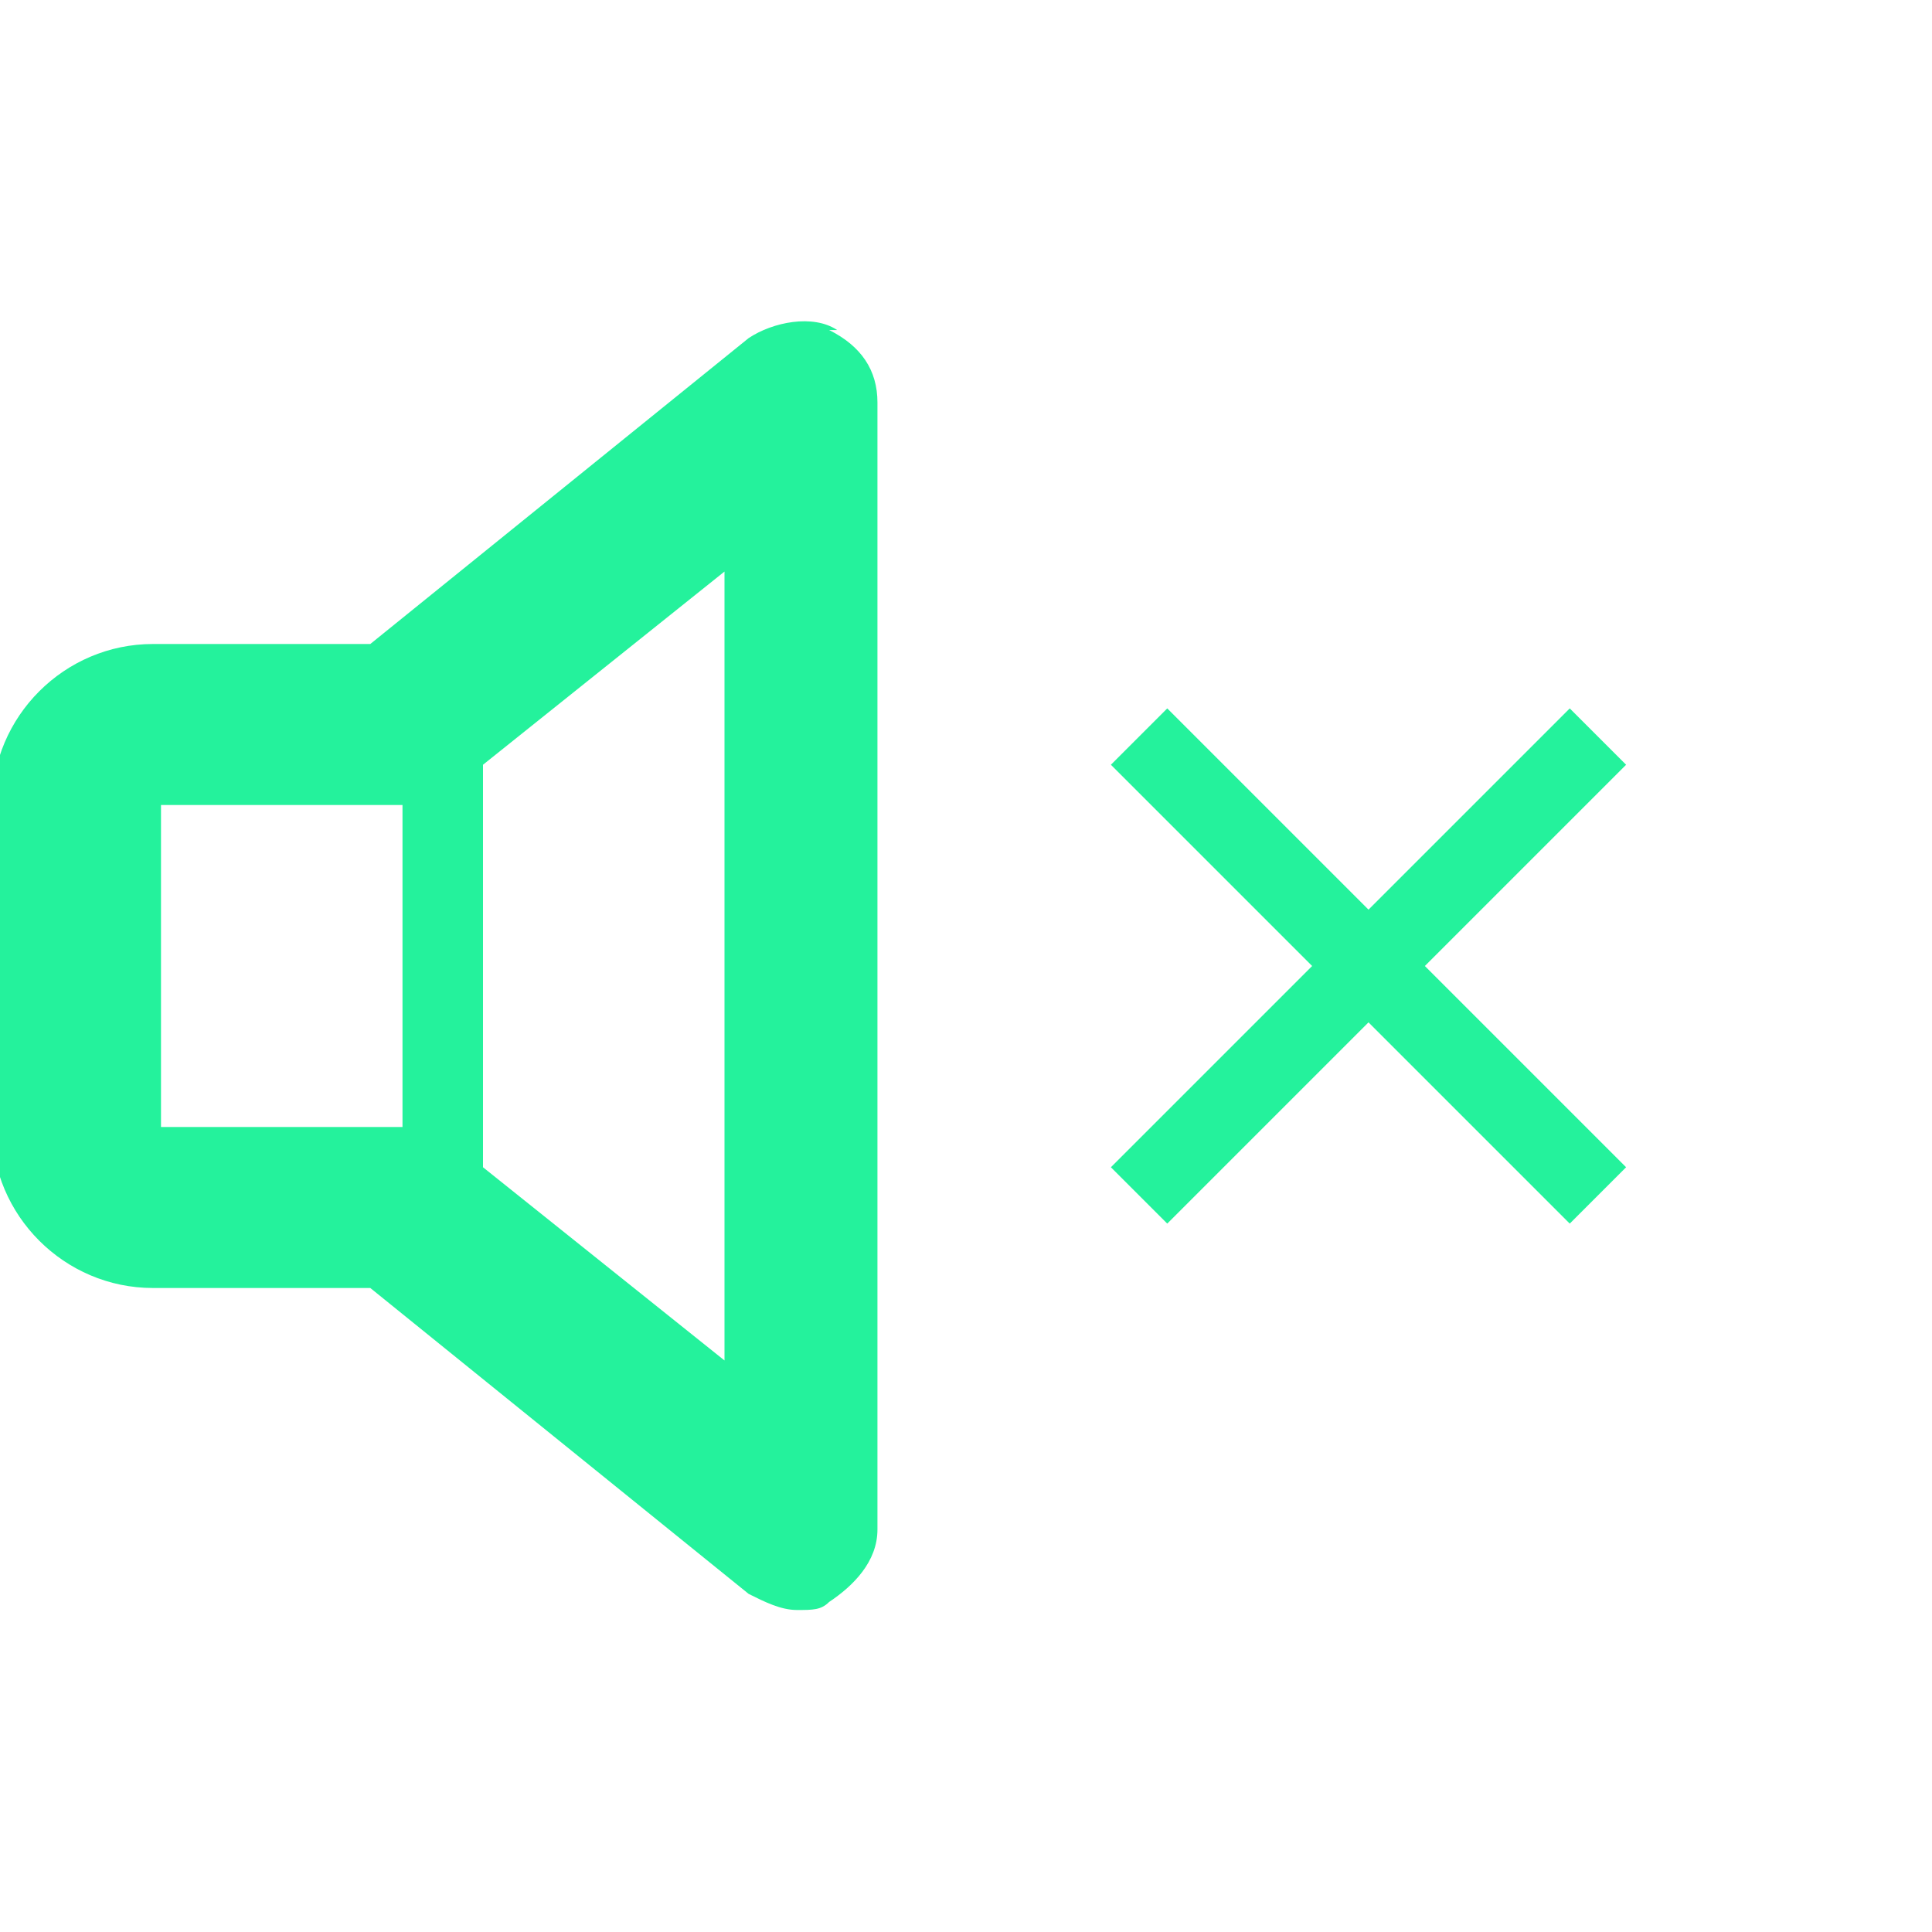 <?xml version="1.0" encoding="UTF-8"?>
<svg id="Layer_1" data-name="Layer 1" xmlns="http://www.w3.org/2000/svg" version="1.1" viewBox="0 0 24 24">
  <defs>
    <style>
      .cls-1 {
        fill: #24f29c;
        stroke-width: 0px;
      }
    </style>
  </defs>
  <path class="cls-1" d="M10.4,4.1c-.3-.2-.8-.1-1.1.1l-4.7,3.8h-2.7c-1.1,0-2,.9-2,2v4c0,1.1.9,2,2,2h2.7l4.7,3.8c.2.1.4.2.6.2s.3,0,.4-.1c.3-.2.6-.5.6-.9V5c0-.4-.2-.7-.6-.9ZM2,14v-4h3v4h-3ZM9,16.9l-3-2.4v-5l3-2.4v9.8Z"/>
  <path class="cls-1" d="M20.2,9.5l-.7-.7-2.5,2.5-2.5-2.5-.7.7,2.5,2.5-2.5,2.5.7.7,2.5-2.5,2.5,2.5.7-.7-2.5-2.5,2.5-2.5Z"/>
</svg>